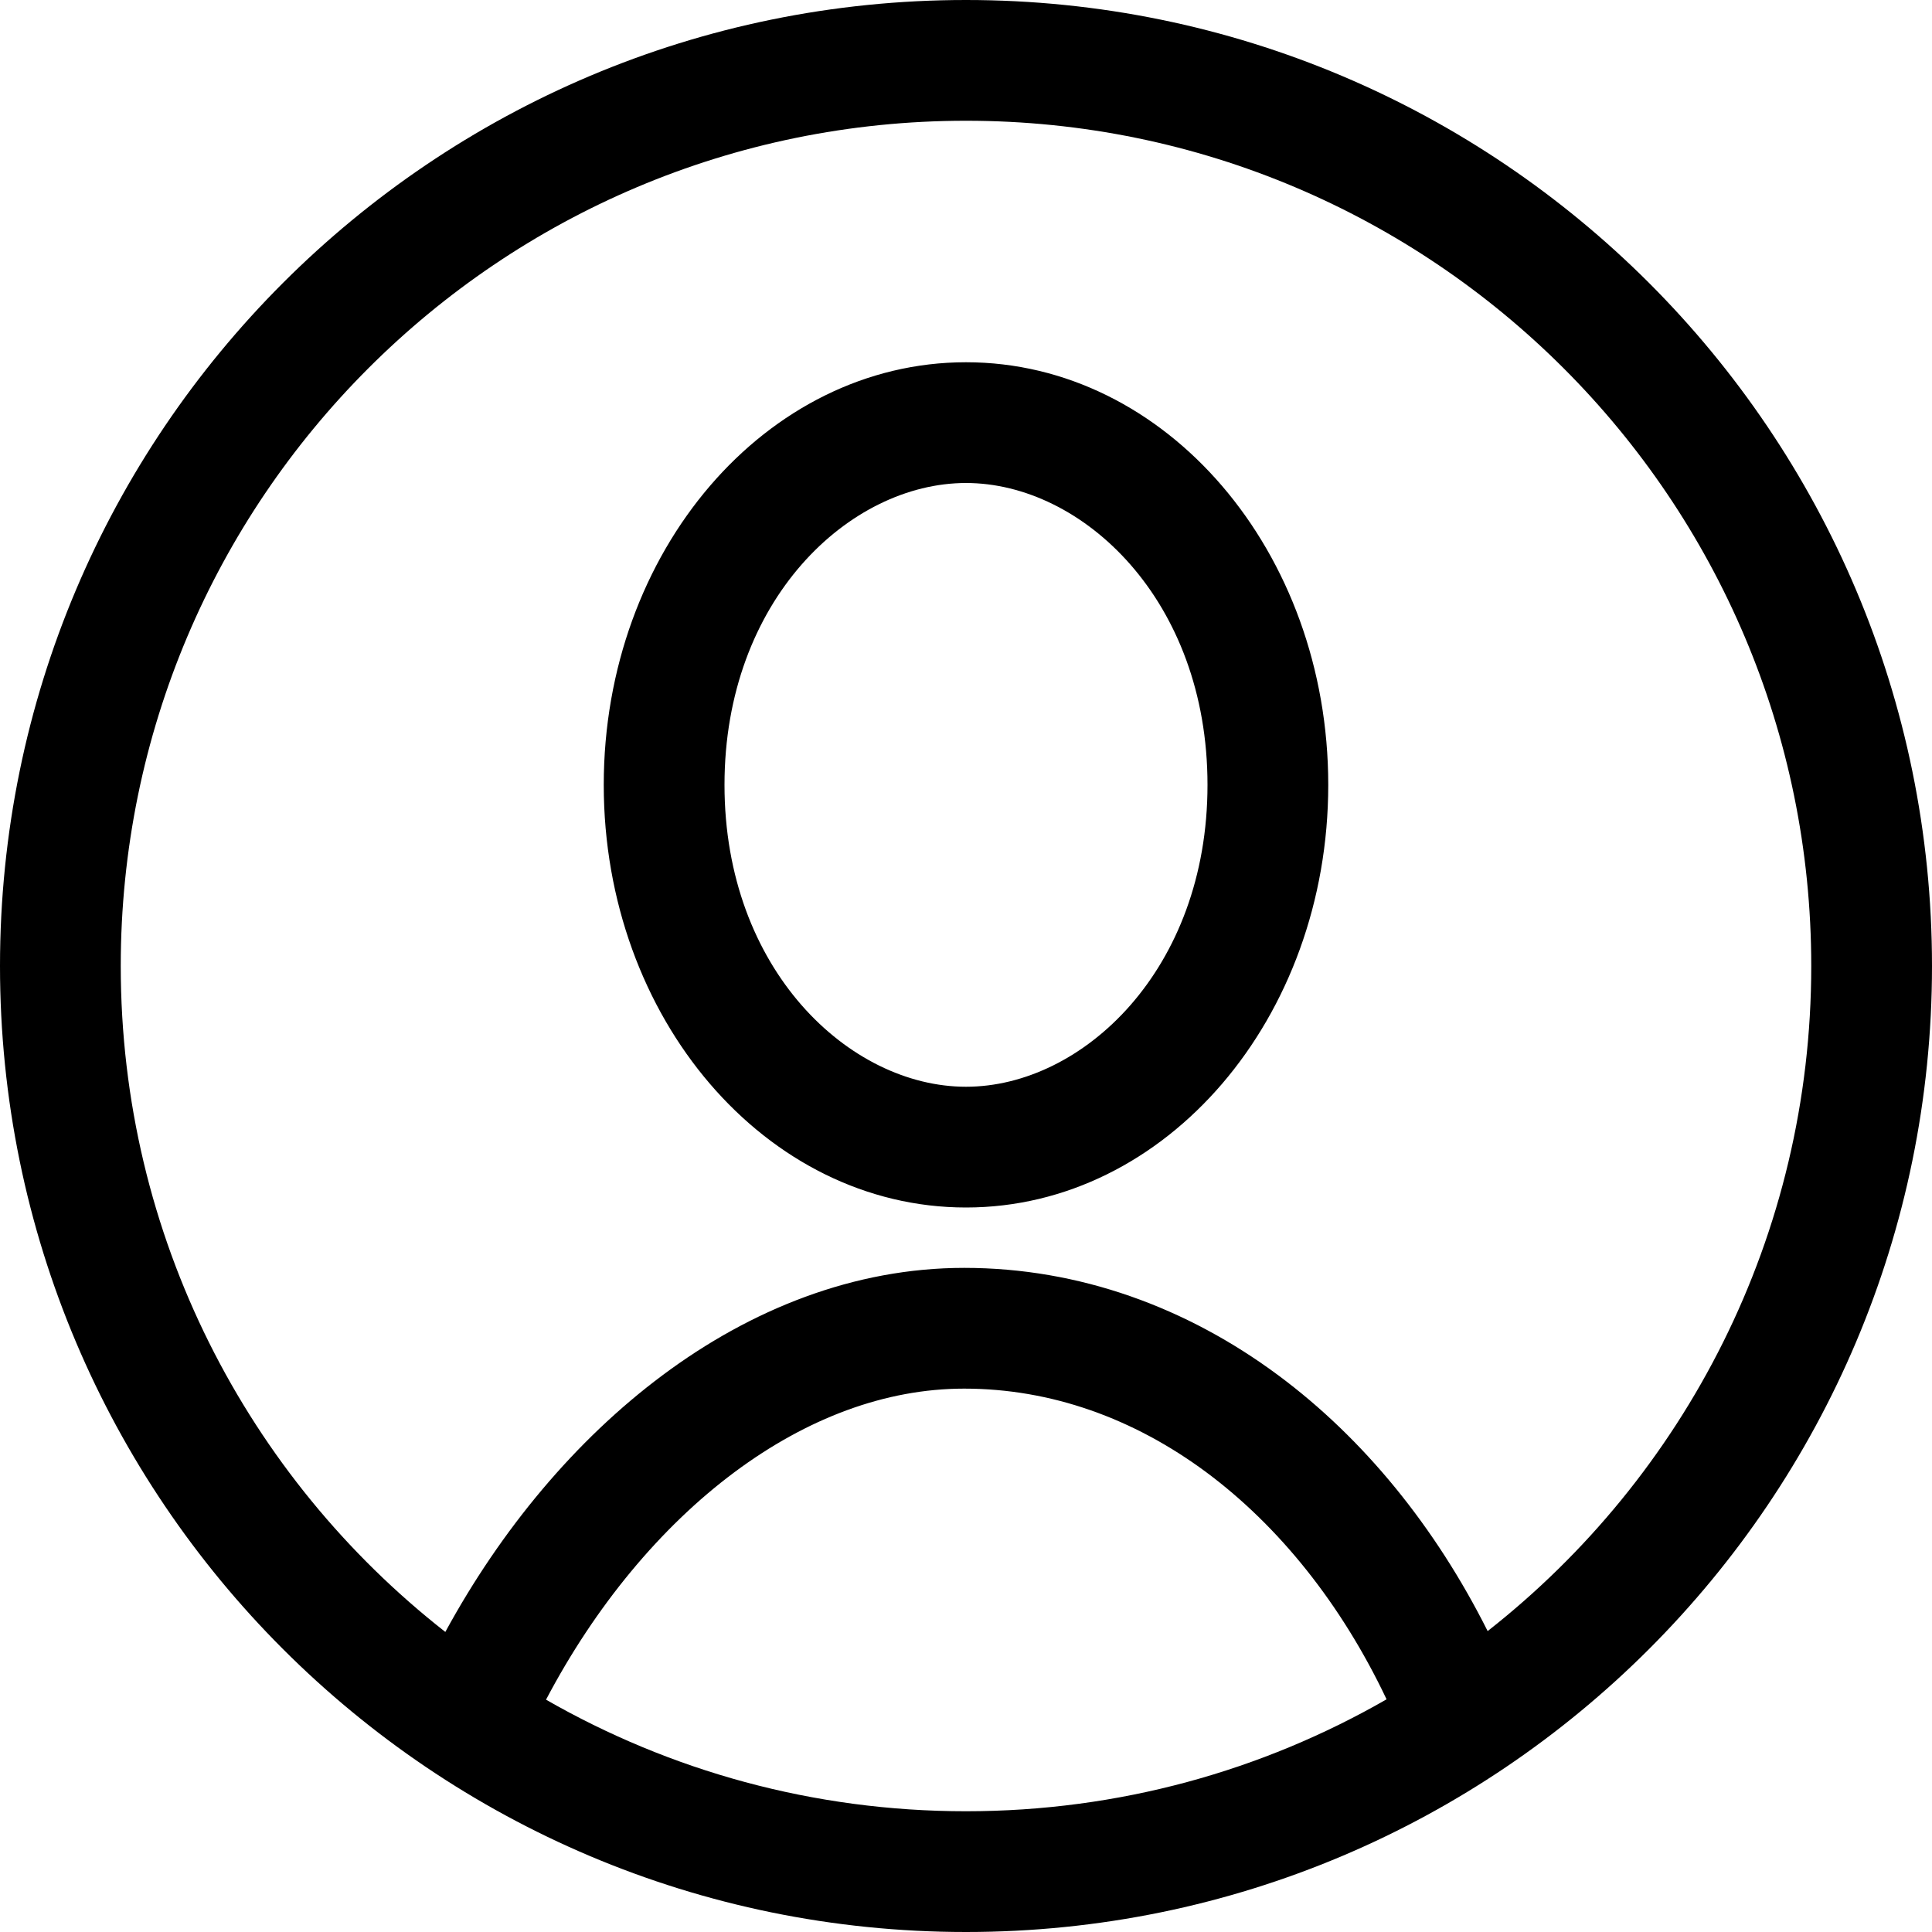 <svg width="16" height="16" viewBox="0 0 16 16" fill="none" xmlns="http://www.w3.org/2000/svg">
<rect width="16" height="16" fill="none"/>
<path fill-rule="evenodd" clip-rule="evenodd" d="M12.32 13.508C13.952 12.227 15 10.236 15 8C15 4.134 11.866 1 8 1C4.134 1 1 4.134 1 8C1 10.24 2.052 12.234 3.688 13.515C4.148 12.67 4.765 11.927 5.487 11.389C6.219 10.843 7.074 10.5 7.985 10.5C8.941 10.5 9.83 10.829 10.584 11.388C11.295 11.915 11.888 12.647 12.32 13.508ZM11.483 14.073C11.108 13.282 10.589 12.637 9.988 12.191C9.387 11.746 8.704 11.5 7.985 11.5C7.332 11.5 6.682 11.746 6.084 12.191C5.47 12.648 4.927 13.306 4.522 14.076C5.547 14.664 6.734 15 8 15C9.268 15 10.457 14.663 11.483 14.073ZM8 16C12.418 16 16 12.418 16 8C16 3.582 12.418 0 8 0C3.582 0 0 3.582 0 8C0 12.418 3.582 16 8 16ZM8 9C8.965 9 10 8.031 10 6.5C10 4.969 8.965 4 8 4C7.035 4 6 4.969 6 6.5C6 8.031 7.035 9 8 9ZM8 10C9.657 10 11 8.433 11 6.5C11 4.567 9.657 3 8 3C6.343 3 5 4.567 5 6.5C5 8.433 6.343 10 8 10Z" fill="black"/>
</svg>
